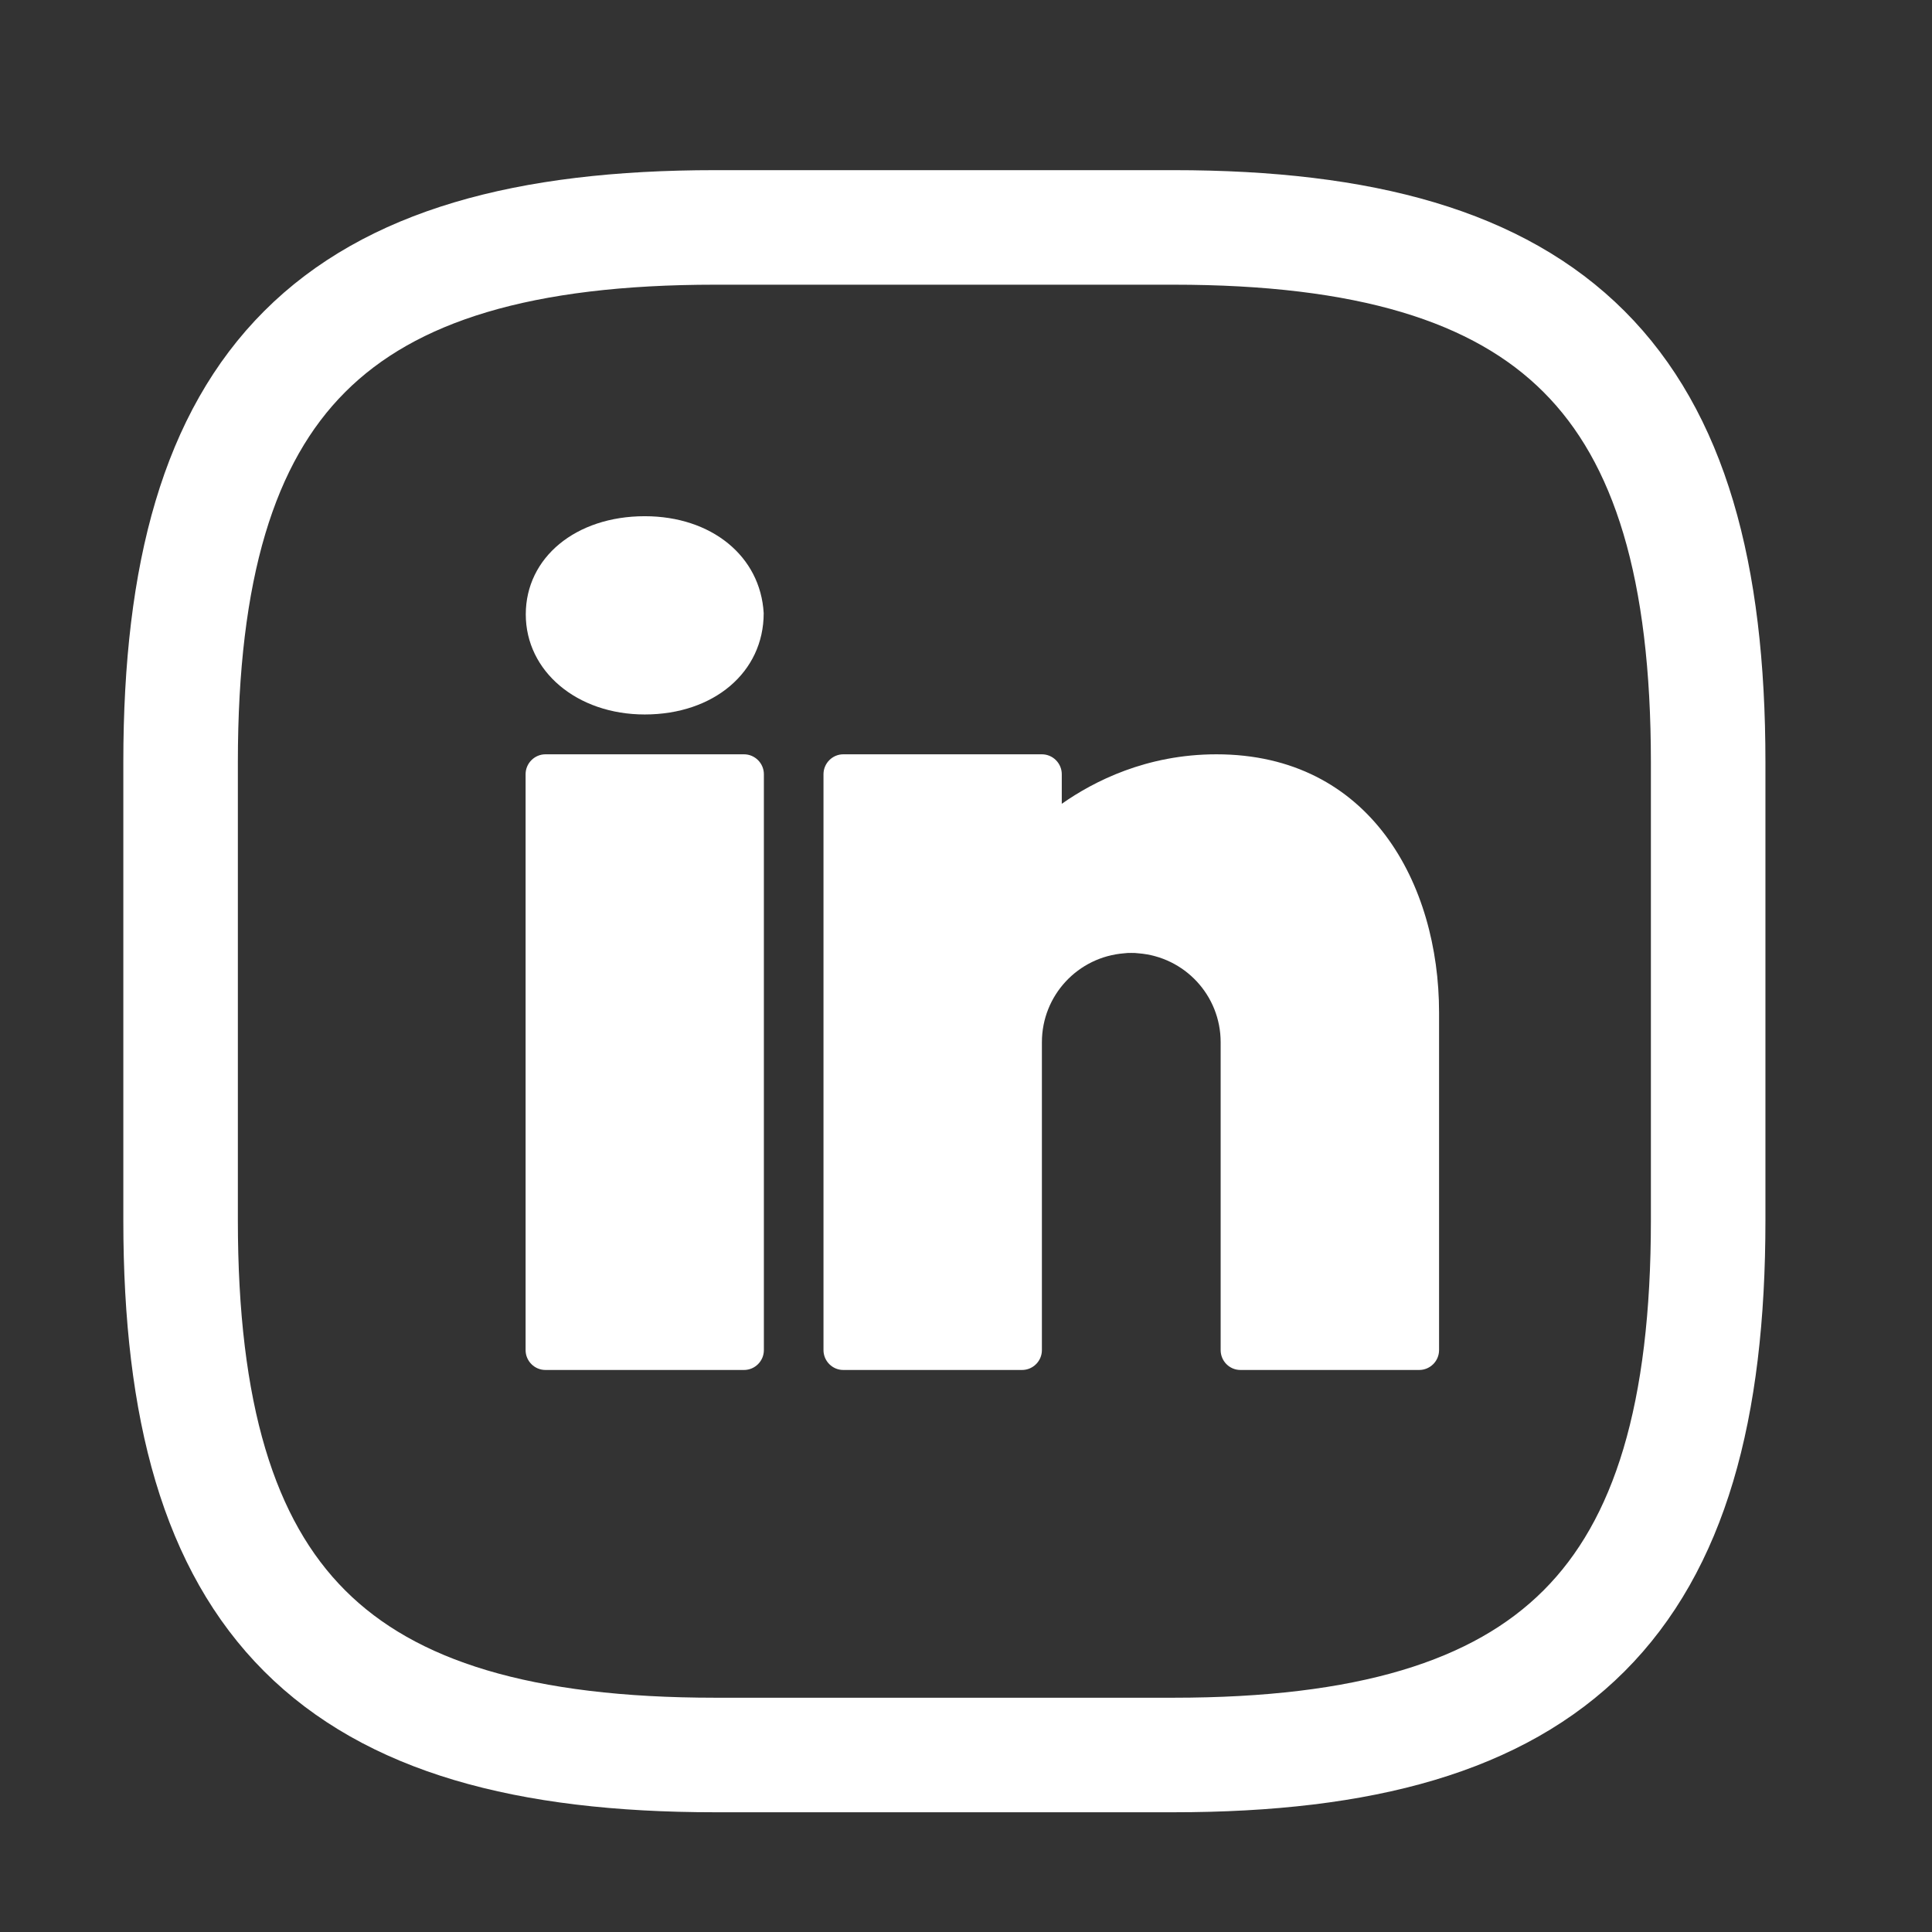 <svg width="21" height="21" viewBox="0 0 21 21" fill="none" xmlns="http://www.w3.org/2000/svg">
<rect x="0" y="0" width="21" height="21" fill="#333333" stroke="none"/>
<g clip-path="url(#clip0_3915_12494)">
<path d="M7.008 5.611C6.259 5.611 5.715 6.06 5.715 6.678C5.715 7.297 6.272 7.766 7.008 7.766C7.757 7.766 8.301 7.308 8.301 6.665C8.266 6.045 7.733 5.611 7.008 5.611ZM5.929 8.199C5.81 8.199 5.713 8.297 5.713 8.415V14.675C5.713 14.794 5.81 14.891 5.929 14.891H8.087C8.206 14.891 8.303 14.794 8.303 14.675V8.415C8.303 8.297 8.206 8.199 8.087 8.199H5.929ZM9.166 8.199C9.048 8.199 8.951 8.297 8.951 8.415V14.675C8.951 14.794 9.048 14.891 9.166 14.891H11.109C11.228 14.891 11.325 14.794 11.325 14.675V11.437V11.383V11.329C11.325 10.818 11.718 10.401 12.219 10.362C12.245 10.358 12.27 10.358 12.296 10.358C12.322 10.358 12.348 10.358 12.374 10.362C12.875 10.401 13.268 10.818 13.268 11.329V14.675C13.268 14.794 13.364 14.891 13.483 14.891H15.426C15.545 14.891 15.642 14.794 15.642 14.675V11.005C15.642 9.609 14.893 8.199 13.222 8.199C12.462 8.199 11.888 8.493 11.541 8.737V8.415C11.541 8.297 11.444 8.199 11.325 8.199H9.166Z" fill="white"/>
</g>
<path d="M12.755 19.076H7.774C3.623 19.076 1.963 17.416 1.963 13.265V8.284C1.963 4.133 3.623 2.472 7.774 2.472H12.755C16.906 2.472 18.567 4.133 18.567 8.284V13.265C18.567 17.416 16.906 19.076 12.755 19.076Z" stroke="white" stroke-width="1.245" stroke-linecap="round" stroke-linejoin="round"/>
<defs>
<clipPath id="clip0_3915_12494">
<rect width="10.793" height="10.793" fill="white" transform="translate(5.283 4.963)"/>
</clipPath>
</defs>
</svg>
